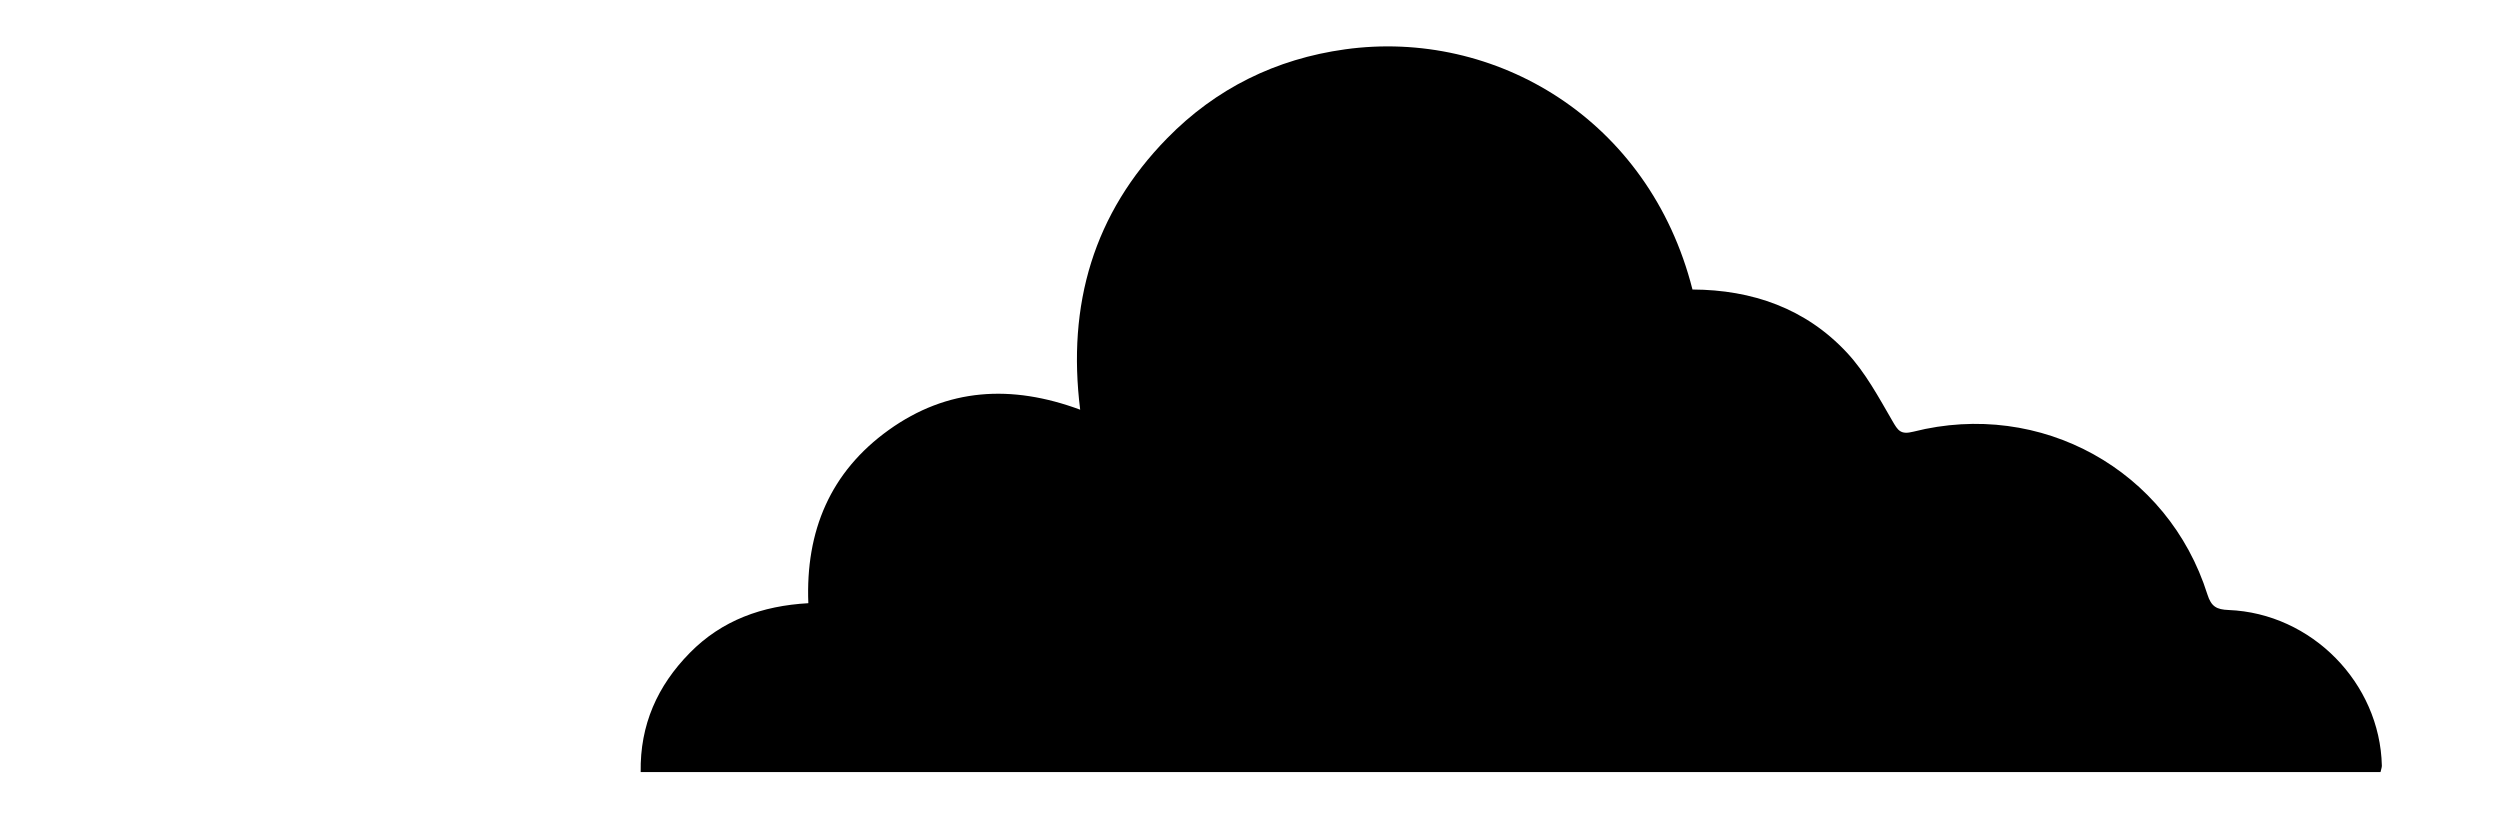 <?xml version="1.0" encoding="utf-8"?>
<!-- Generator: Adobe Illustrator 16.0.0, SVG Export Plug-In . SVG Version: 6.00 Build 0)  -->
<!DOCTYPE svg PUBLIC "-//W3C//DTD SVG 1.1//EN" "http://www.w3.org/Graphics/SVG/1.1/DTD/svg11.dtd">
<svg version="1.1" id="Capa_1" xmlns="http://www.w3.org/2000/svg" xmlns:xlink="http://www.w3.org/1999/xlink" x="0px" y="0px"
	 width="300px" height="100px" viewBox="0 0 300 100" enable-background="new 0 0 300 100" xml:space="preserve">
<path fill-rule="evenodd" clip-rule="evenodd" d="M203.097,34.742c7.177,0.031,13.6,2.271,18.544,7.587
	c2.203,2.369,3.8,5.343,5.442,8.175c0.669,1.152,0.974,1.689,2.517,1.298c15.302-3.874,30.579,4.592,35.291,19.54
	c0.461,1.462,1.118,1.802,2.527,1.858c9.978,0.393,18.183,8.767,18.404,18.685c0.004,0.204-0.084,0.409-0.161,0.764
	c-69.519,0-139.04,0-208.781,0c-0.089-5.674,2.006-10.344,5.884-14.295c3.868-3.939,8.706-5.659,14.235-5.97
	c-0.345-8.667,2.637-15.758,9.65-20.786c7.019-5.033,14.714-5.493,22.971-2.435c-1.579-12.628,1.608-23.554,10.433-32.567
	c5.871-5.997,13.057-9.524,21.355-10.676C179.388,3.426,197.901,14.259,203.097,34.742z"/>
</svg>
